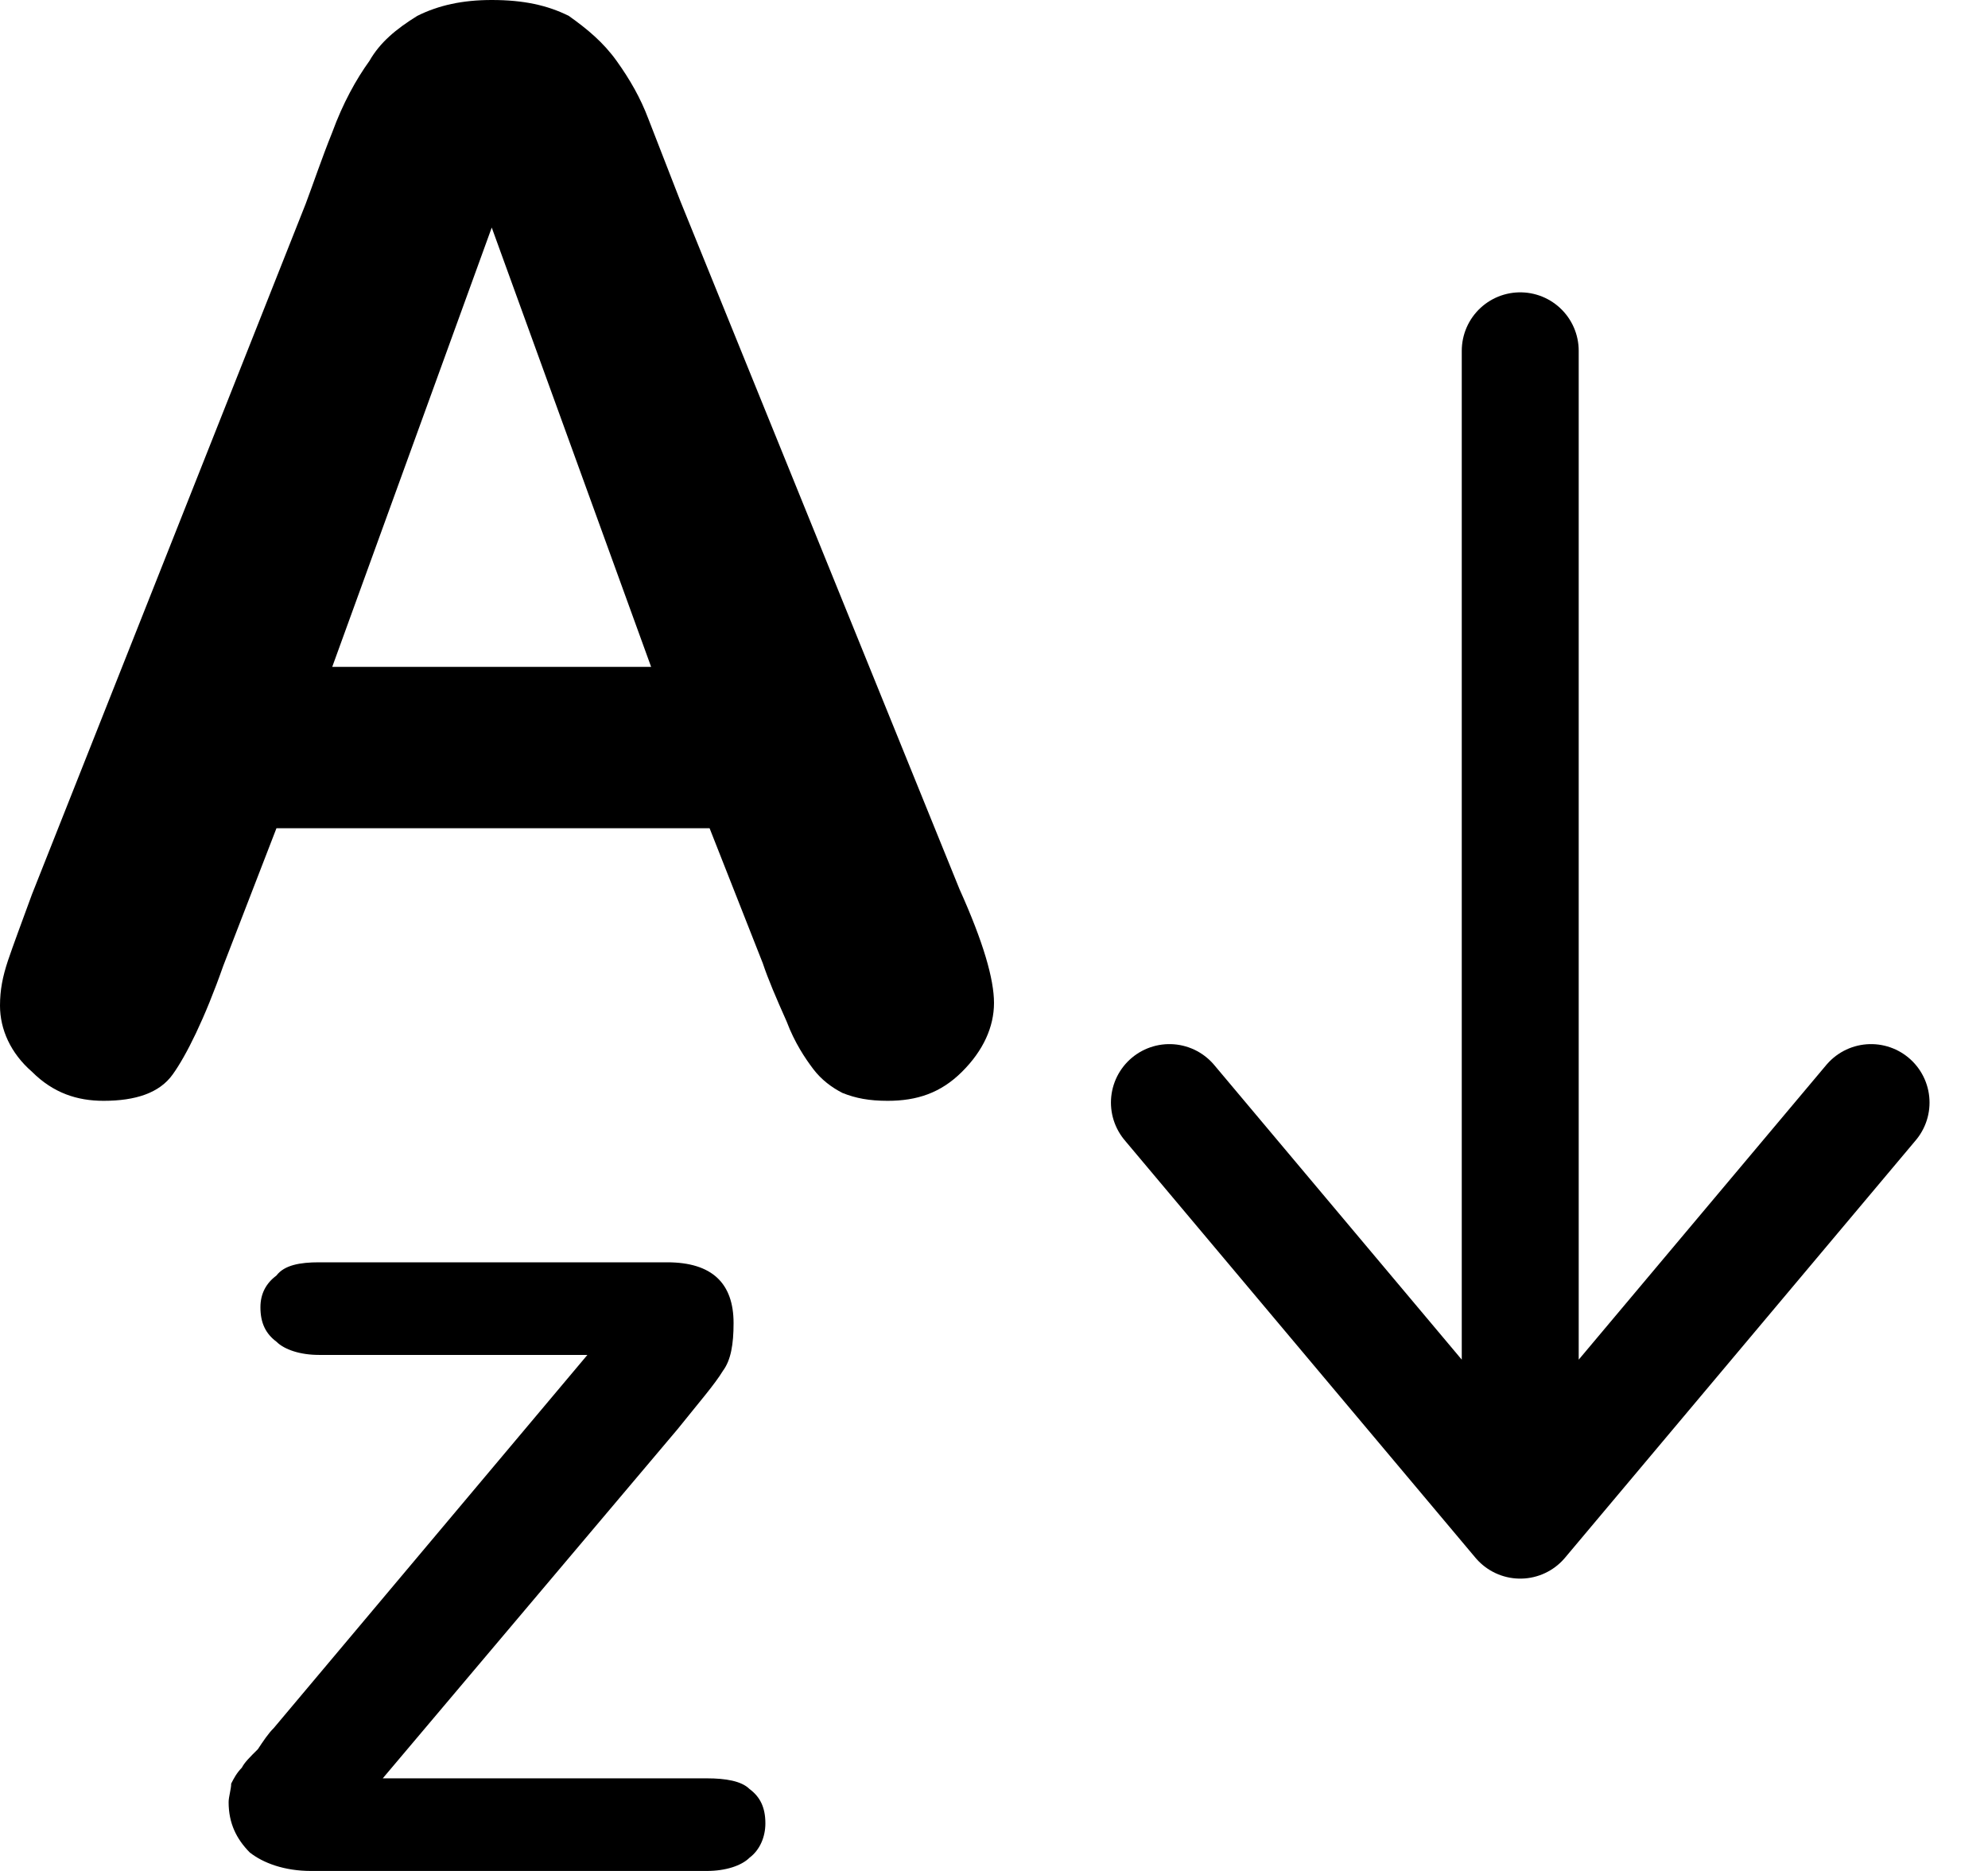 <svg width="17" height="16" viewBox="0 0 17 16" fill="none" xmlns="http://www.w3.org/2000/svg"><path d="M10 9.429L13 13L16 9.429M13 3L13 12.9" stroke="black" stroke-miterlimit="10" stroke-linecap="round" stroke-linejoin="round"></path><path d="M6.523 8.238L6.068 7.083H2.364L1.909 8.26C1.75 8.713 1.591 9.03 1.477 9.188C1.364 9.347 1.159 9.414 0.886 9.414C0.659 9.414 0.455 9.347 0.273 9.165C0.091 9.007 0 8.803 0 8.6C0 8.464 0.023 8.351 0.068 8.215C0.114 8.079 0.182 7.898 0.273 7.649L2.614 1.743C2.682 1.562 2.75 1.358 2.841 1.132C2.932 0.883 3.045 0.679 3.159 0.521C3.25 0.362 3.386 0.249 3.568 0.136C3.75 0.045 3.955 0 4.205 0C4.477 0 4.682 0.045 4.864 0.136C5.023 0.249 5.159 0.362 5.273 0.521C5.386 0.679 5.477 0.837 5.545 1.018C5.614 1.199 5.705 1.426 5.818 1.72L8.205 7.604C8.409 8.057 8.5 8.373 8.5 8.577C8.5 8.781 8.409 8.984 8.227 9.165C8.045 9.347 7.841 9.414 7.591 9.414C7.432 9.414 7.318 9.392 7.205 9.347C7.114 9.301 7.023 9.233 6.955 9.143C6.886 9.052 6.795 8.917 6.727 8.736C6.636 8.532 6.568 8.373 6.523 8.238ZM2.841 5.703H5.568L4.205 1.946L2.841 5.703Z" fill="black"></path><path d="M2.341 14.778L5.023 11.587H2.727C2.568 11.587 2.432 11.542 2.364 11.474C2.273 11.406 2.227 11.315 2.227 11.18C2.227 11.066 2.273 10.976 2.364 10.908C2.432 10.818 2.568 10.795 2.727 10.795H5.705C6.091 10.795 6.273 10.976 6.273 11.315C6.273 11.496 6.25 11.632 6.182 11.723C6.114 11.836 5.977 11.994 5.795 12.221L3.273 15.208H6.045C6.205 15.208 6.341 15.231 6.409 15.299C6.5 15.366 6.545 15.457 6.545 15.593C6.545 15.706 6.5 15.819 6.409 15.887C6.341 15.955 6.205 16 6.045 16H2.659C2.432 16 2.25 15.932 2.136 15.842C2.023 15.728 1.955 15.593 1.955 15.412C1.955 15.366 1.977 15.299 1.977 15.253C2 15.208 2.023 15.163 2.068 15.117C2.091 15.072 2.136 15.027 2.205 14.959C2.25 14.891 2.295 14.823 2.341 14.778Z" fill="black"></path></svg>